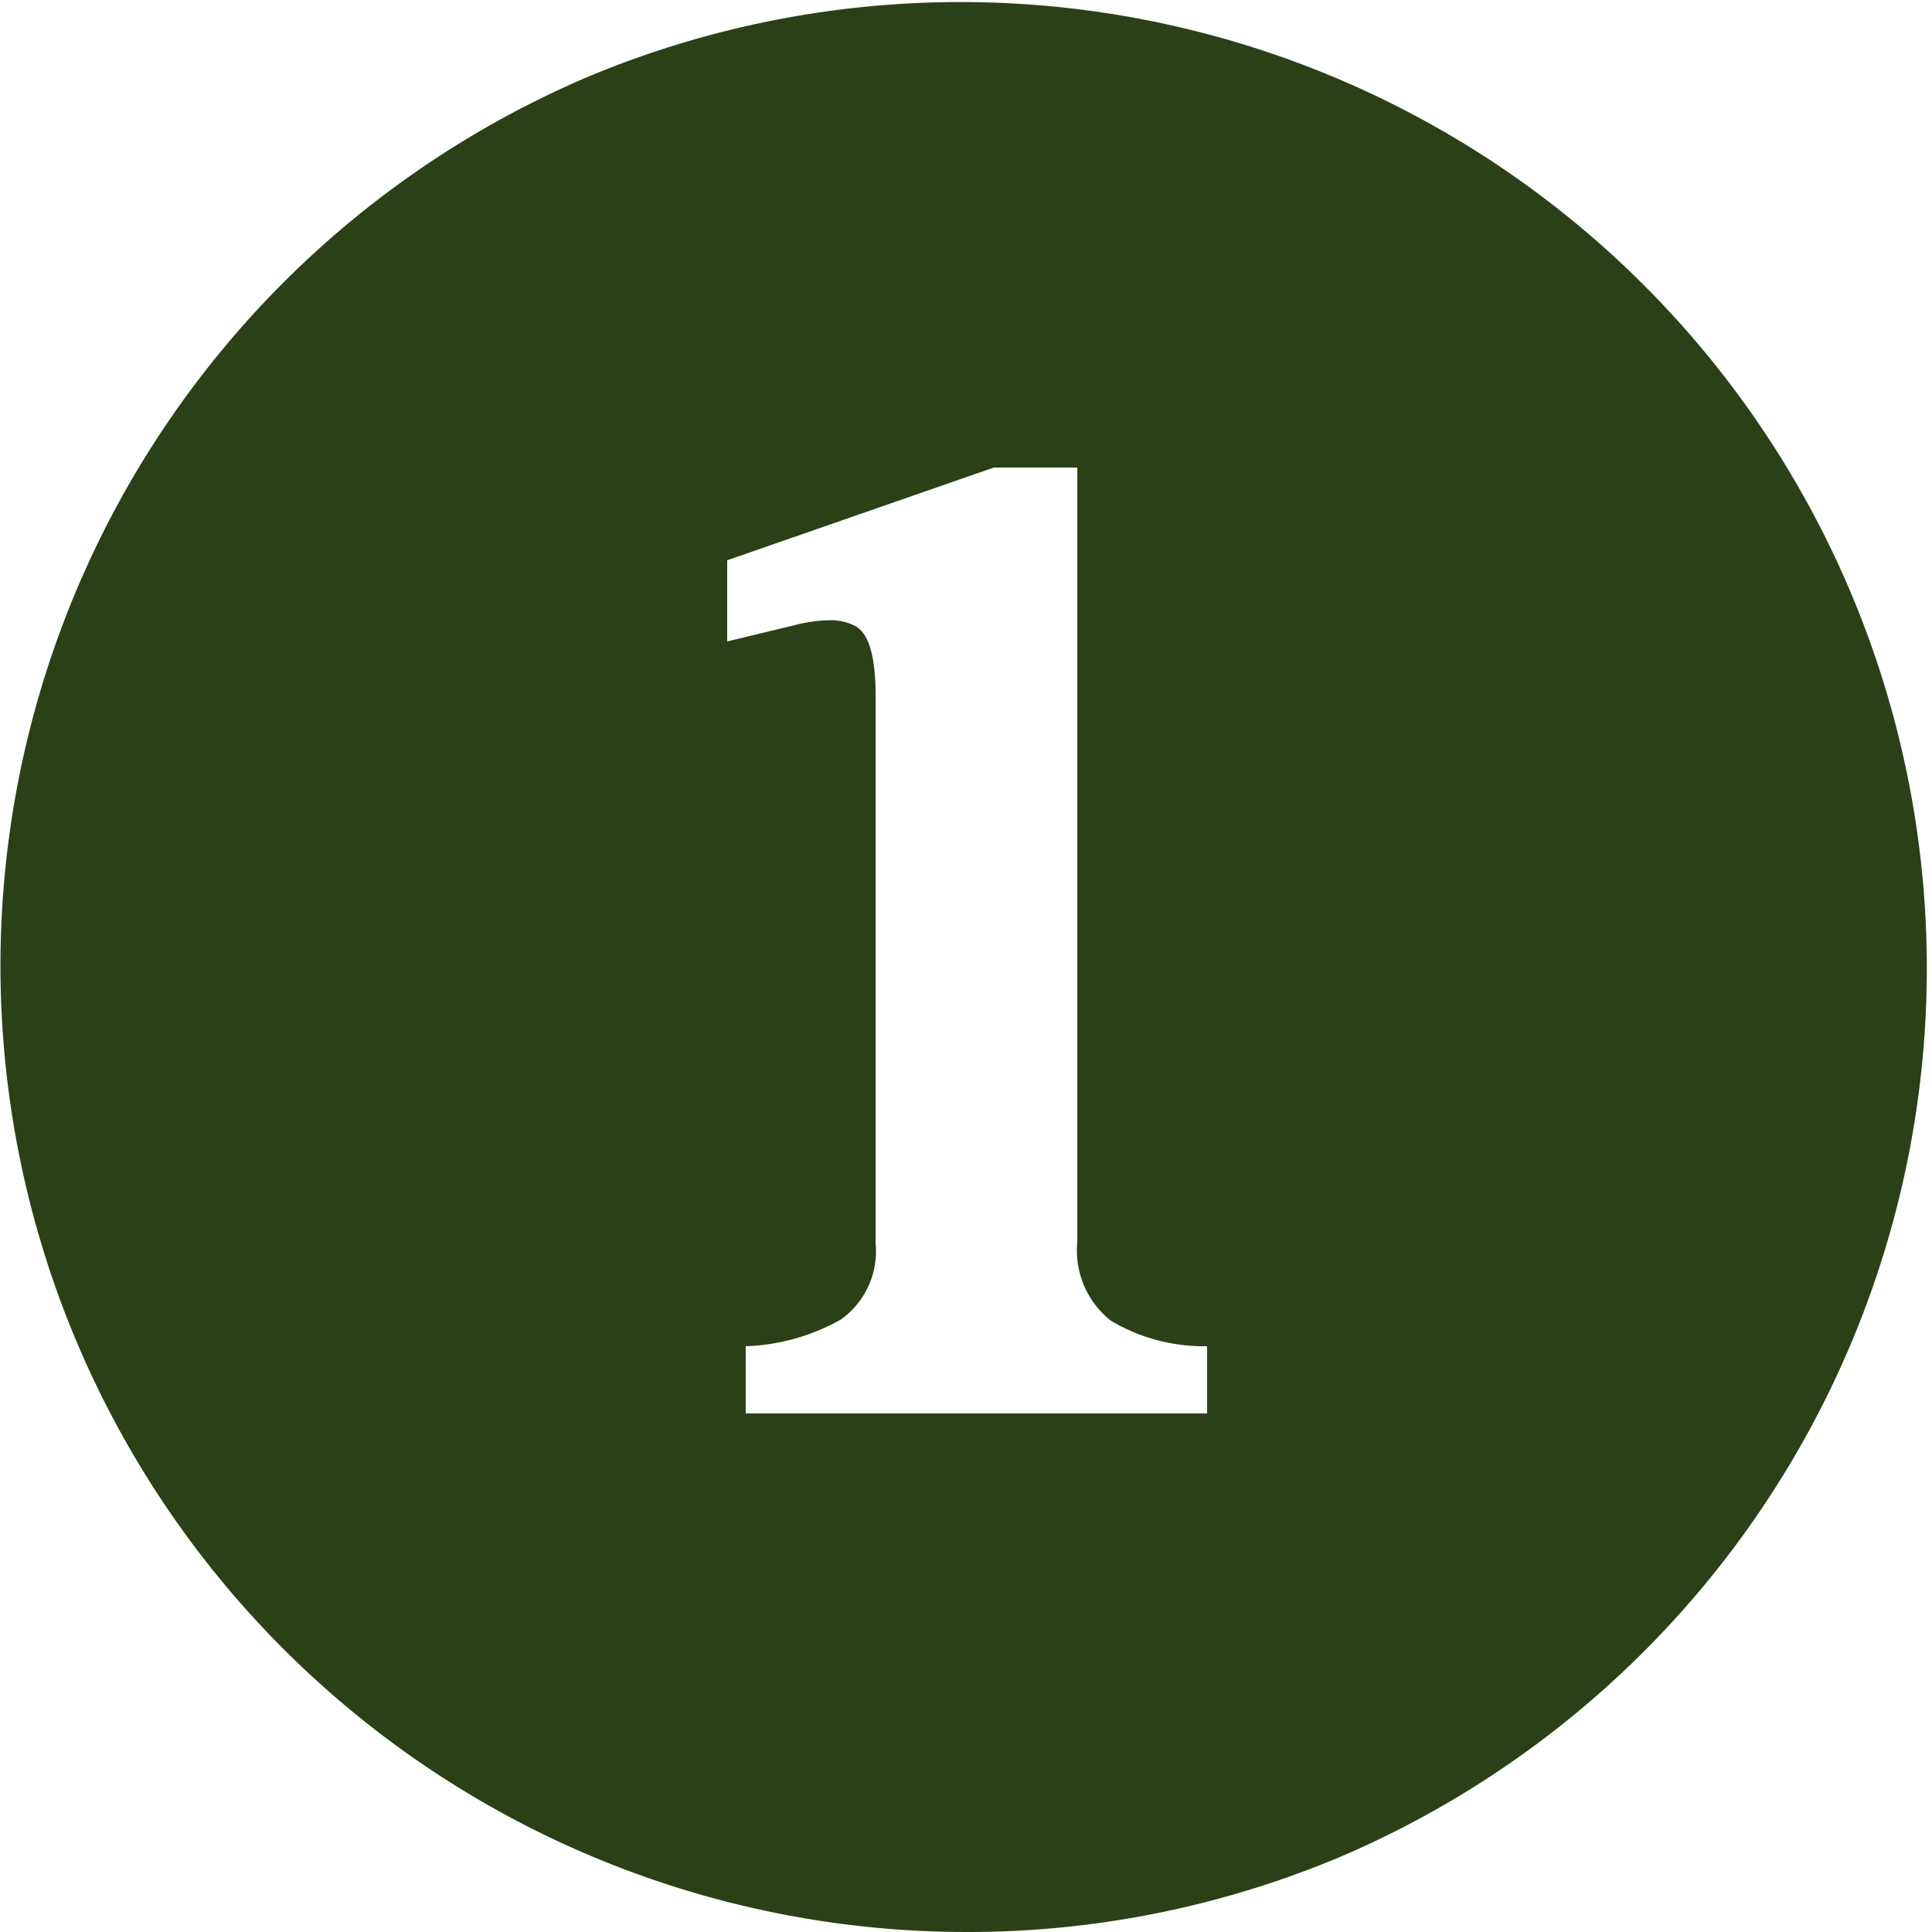 <svg xmlns="http://www.w3.org/2000/svg" width="50" height="50" viewBox="0 0 50 50">
  <path id="빼기_5" data-name="빼기 5" d="M25,50A25.007,25.007,0,0,1,15.269,1.965,25.007,25.007,0,0,1,34.731,48.036,24.843,24.843,0,0,1,25,50ZM21.455,16.052a1.365,1.365,0,0,1,.695.158c.339.2.51.794.51,1.77V32.17a2.168,2.168,0,0,1-.9,1.98,5.383,5.383,0,0,1-2.461.69v1.74H31.24V34.84a4.7,4.7,0,0,1-2.49-.66,2.312,2.312,0,0,1-.869-2.04V12.1H25.72l-6.9,2.4v2.1l1.74-.419A3.777,3.777,0,0,1,21.455,16.052Z" fill="#2b4016"/>
</svg>
